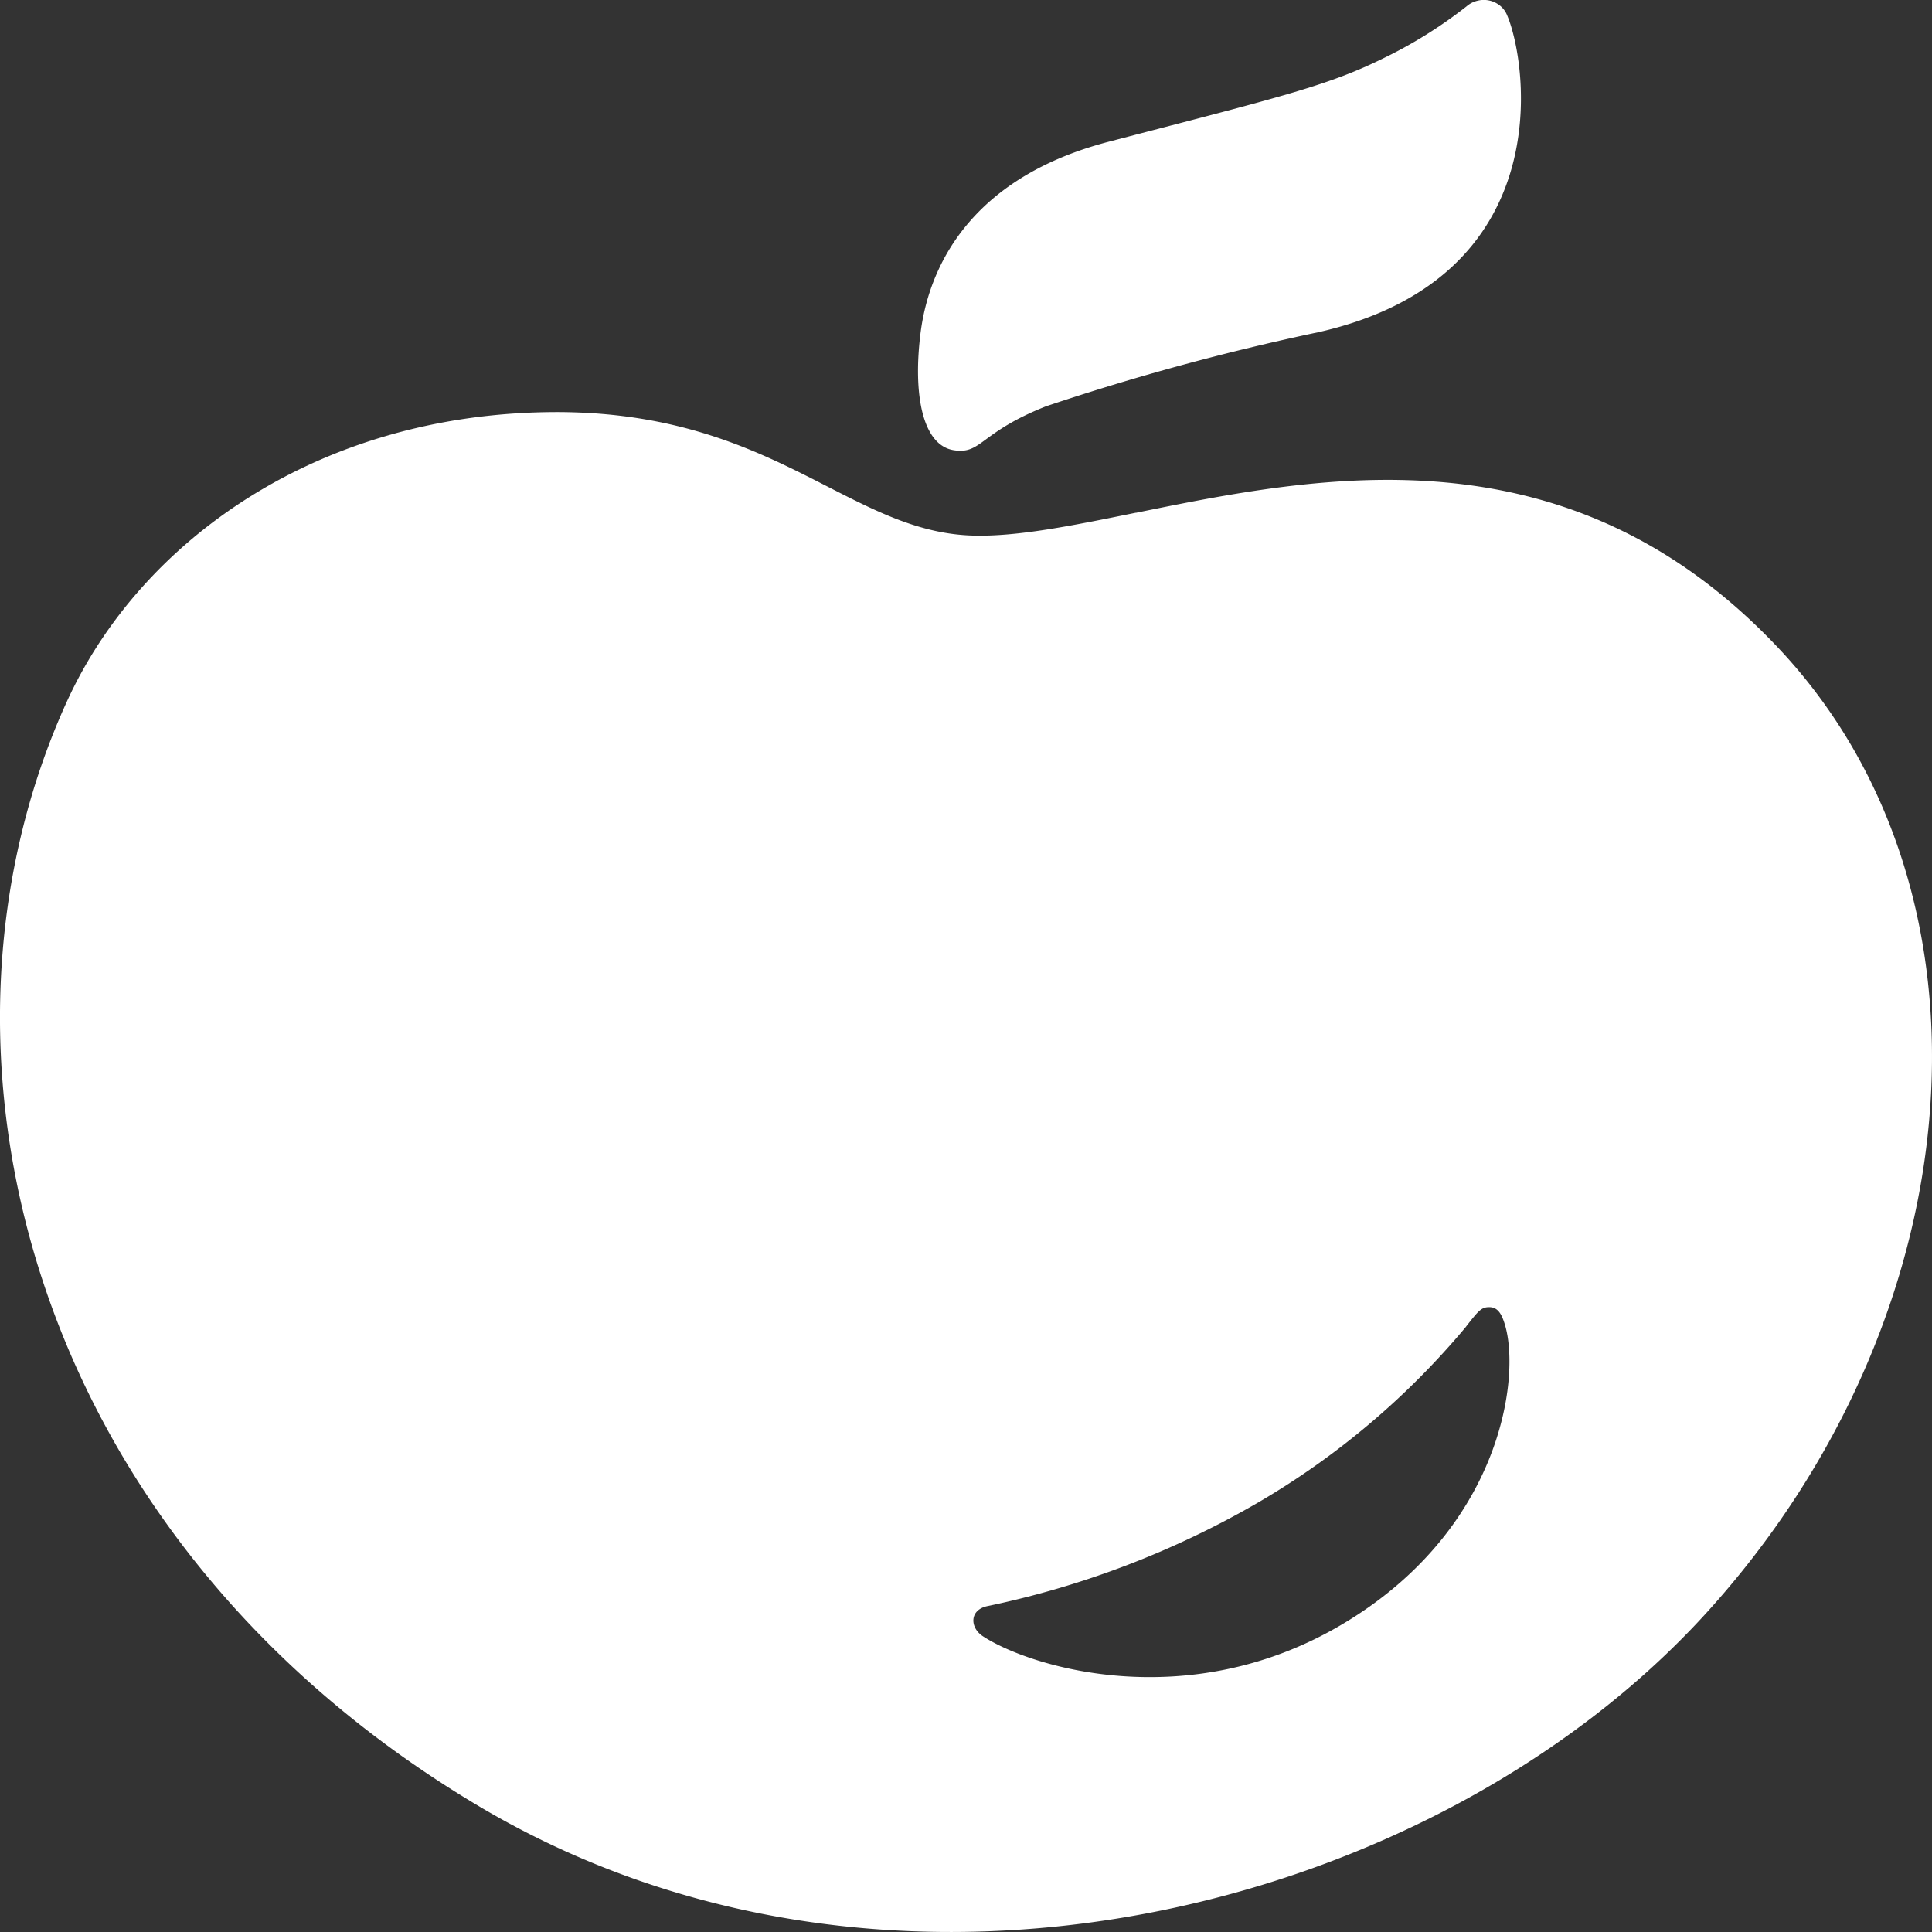 <svg xmlns="http://www.w3.org/2000/svg" width="24" height="24" fill="none"><rect width="100%" height="100%" fill="#333333" stroke="none"/><path fill="#fff" fill-rule="evenodd" d="M11.437 4.123c-.1.778.023 1.411.413 1.47.178.027.257-.031.402-.138.14-.102.338-.248.74-.407 1.108-.372 2.24-.68 3.389-.922C19.362 3.45 18.98.795 18.722.19a.29.29 0 0 0-.085-.117.32.32 0 0 0-.287-.063.318.318 0 0 0-.132.069c-.32.251-.668.469-1.04.648-.64.315-1.18.455-3.02.933l-.387.101c-1.613.421-2.212 1.437-2.334 2.362Zm2.674 2.247c2.297-.467 5.365-1.09 7.976 1.675 2.872 3.04 2.462 8.319-.906 12.009-3.369 3.69-10.123 5.446-15.273 2.359C.275 19.035-1.119 12.983.833 8.71c.912-1.995 3.134-3.591 6.09-3.591 1.552.003 2.519.497 3.354.924.616.315 1.16.593 1.813.61.554.015 1.243-.126 2.02-.284Zm-1.904 13.954c.575.38 2.54.993 4.462-.144 1.963-1.161 2.22-3.038 2.03-3.709-.04-.139-.087-.23-.193-.233-.103-.003-.14.045-.287.232l-.01.014a9.8 9.8 0 0 1-2.589 2.186 11.298 11.298 0 0 1-3.346 1.28c-.234.044-.228.267-.067.374Z" clip-rule="evenodd"/></svg>